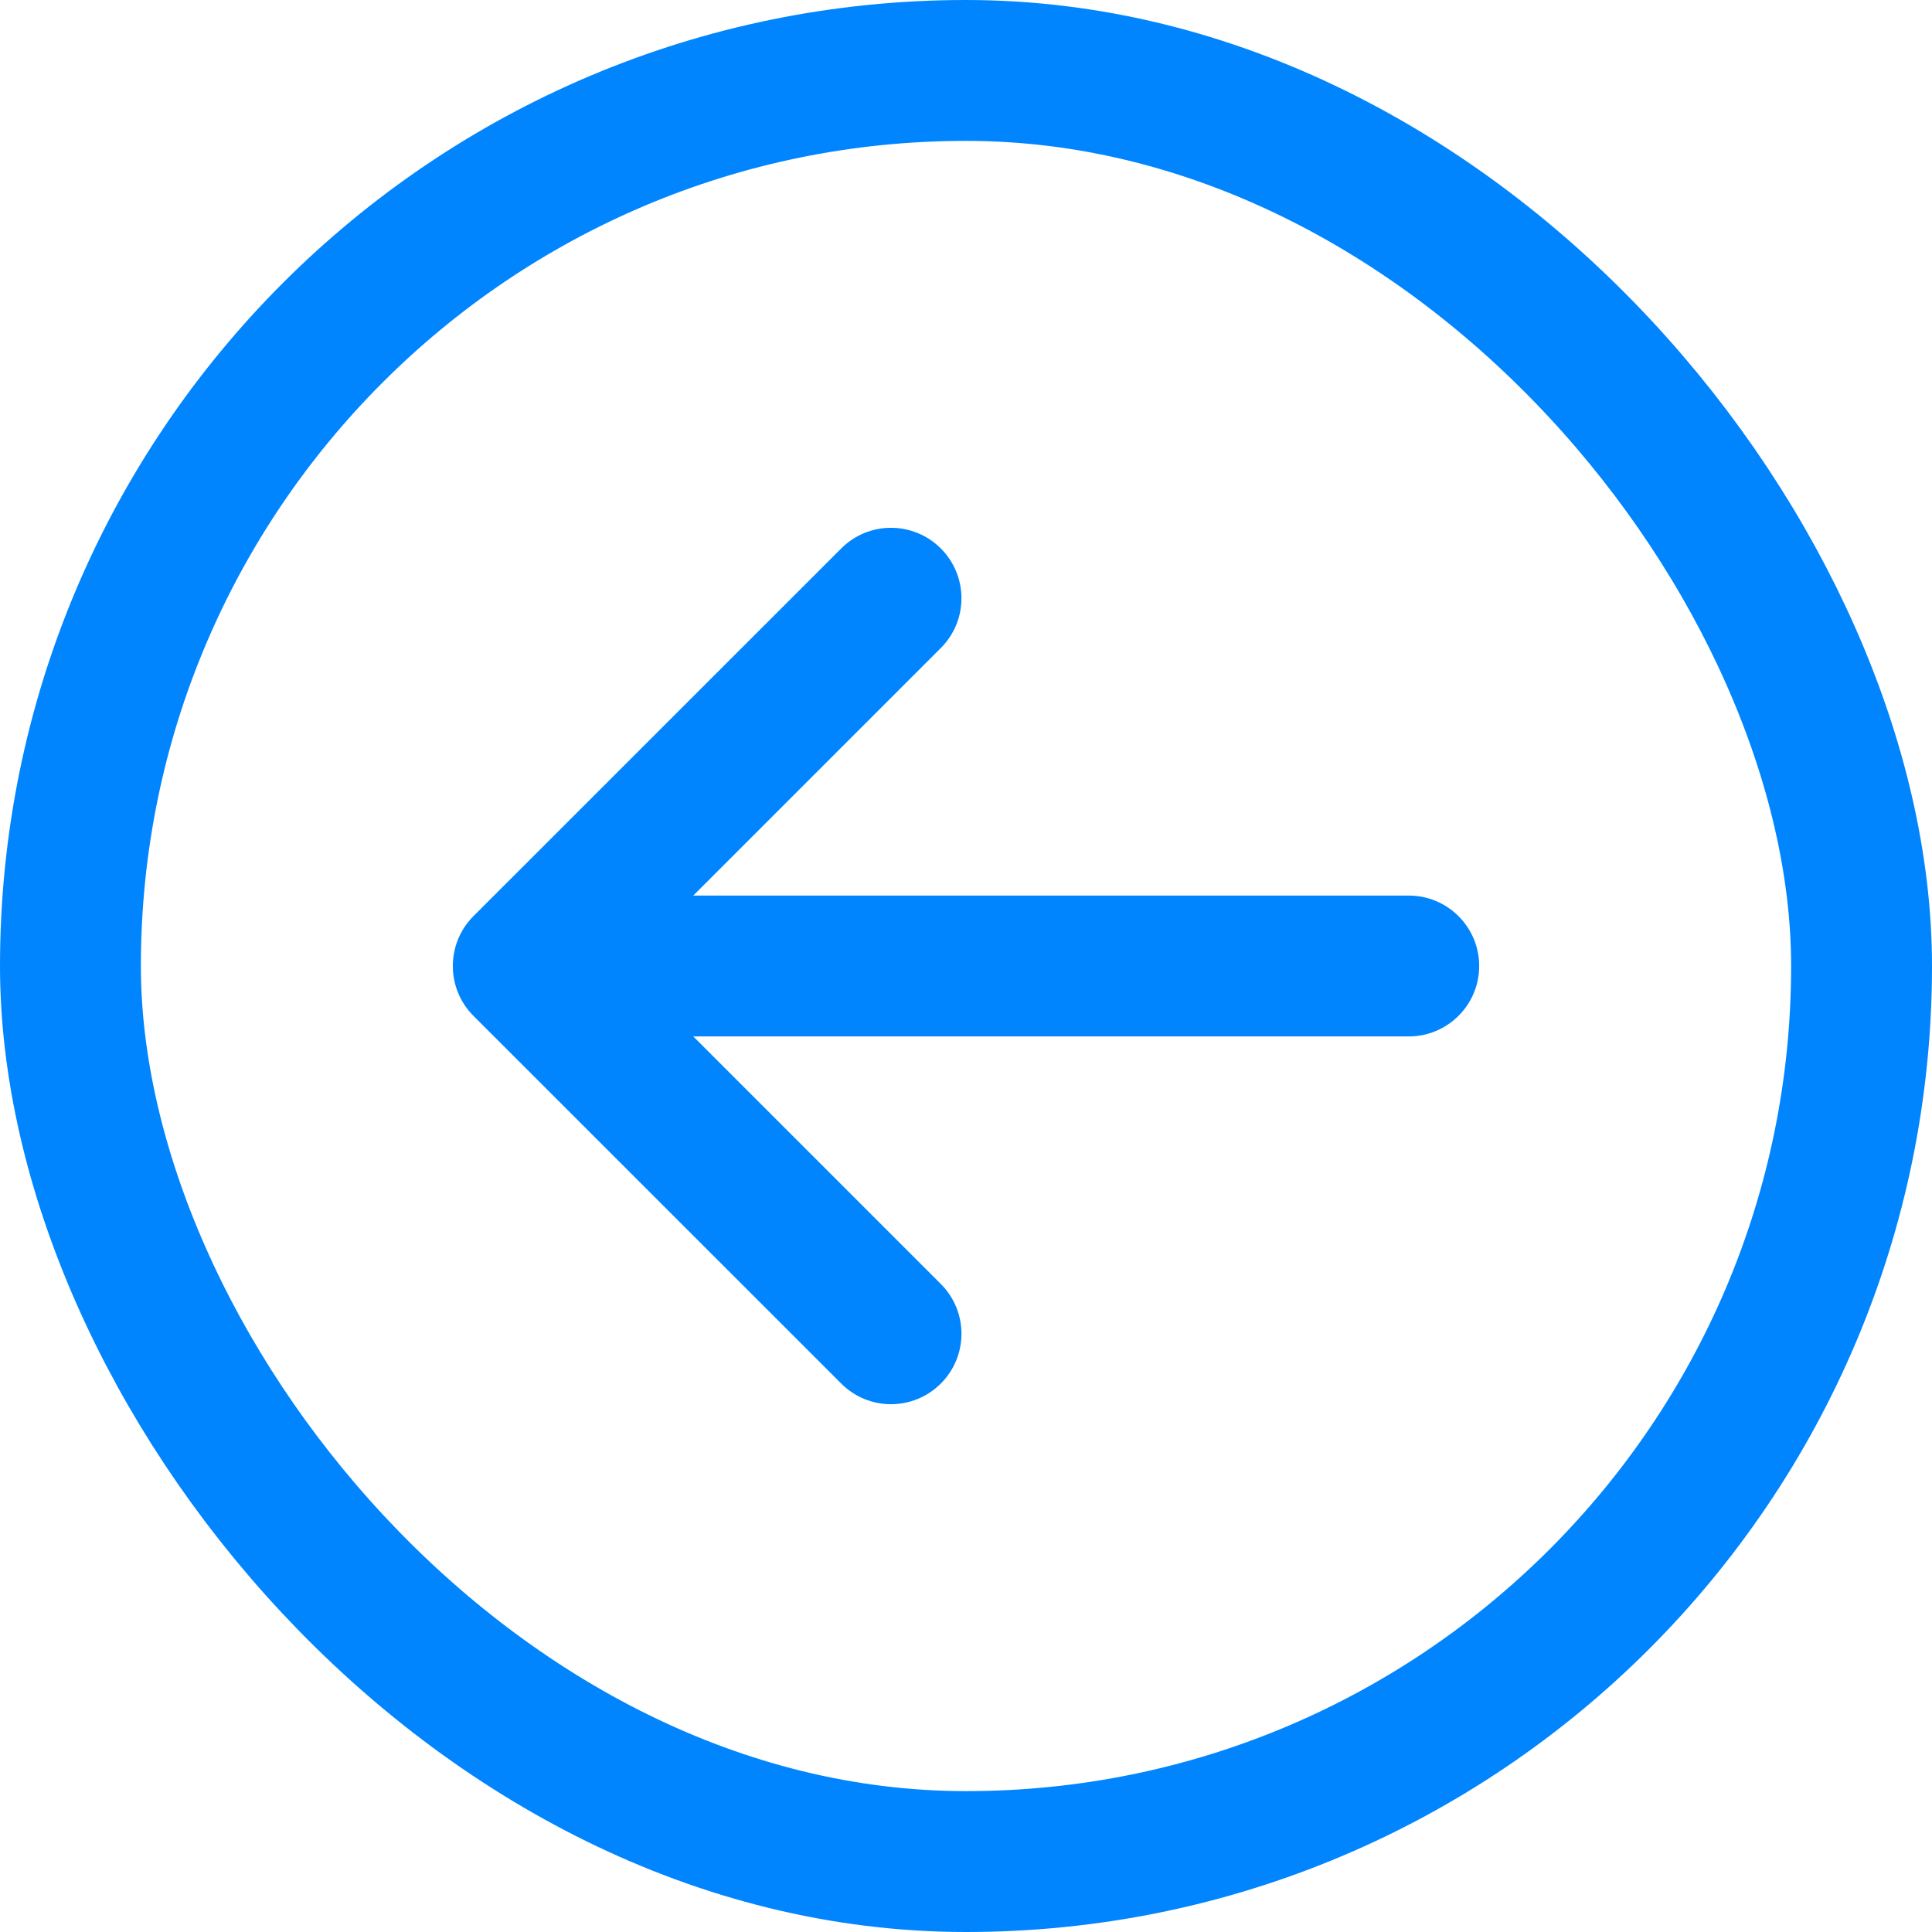 <svg width="24" height="24" viewBox="0 0 24 24" fill="none" xmlns="http://www.w3.org/2000/svg">
<path fill-rule="evenodd" clip-rule="evenodd" d="M10.45 17.187L5.881 12.619C5.54 12.277 5.54 11.723 5.881 11.381L10.45 6.813C10.791 6.471 11.345 6.471 11.687 6.813C12.029 7.155 12.029 7.709 11.687 8.05L8.612 11.125L17.5 11.125C17.983 11.125 18.375 11.517 18.375 12C18.375 12.483 17.983 12.875 17.5 12.875L8.612 12.875L11.687 15.95C12.029 16.291 12.029 16.846 11.687 17.187C11.345 17.529 10.791 17.529 10.45 17.187Z" fill="#0085FF"/>
<rect x="0.875" y="0.875" width="22.25" height="22.25" rx="11.125" stroke="#0085FF" stroke-width="1.75"/>
</svg>
